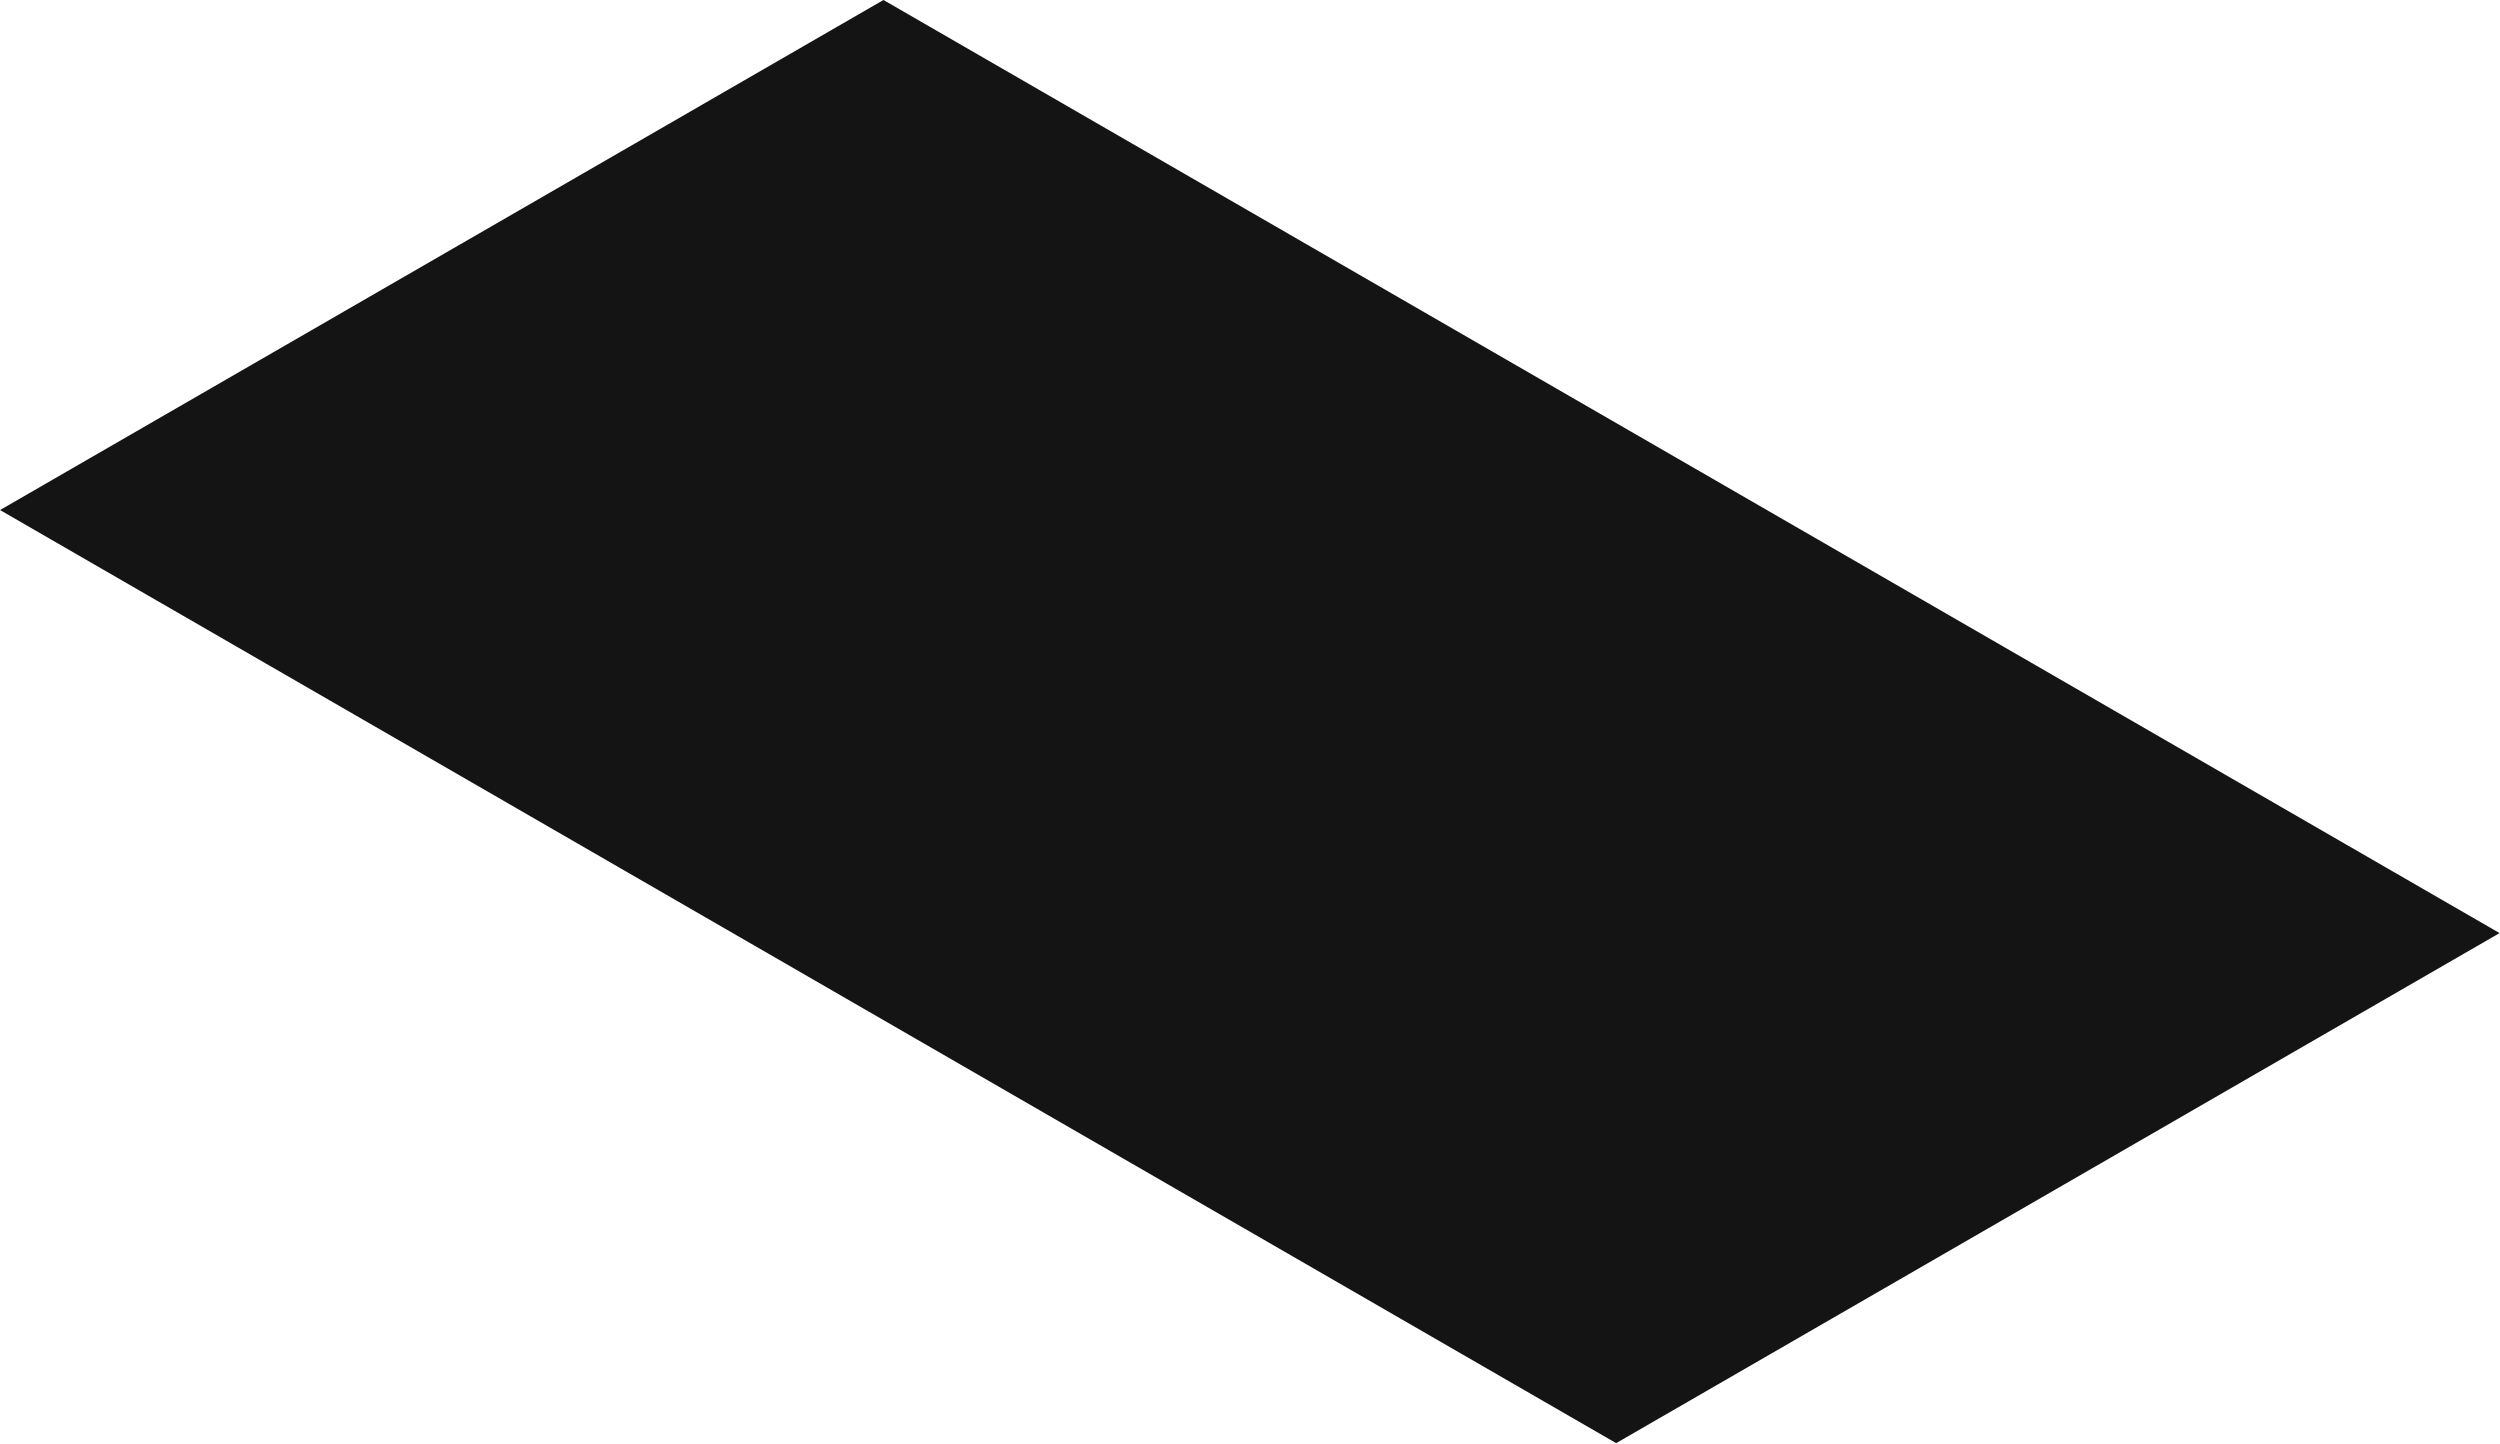 <svg width="2741" height="1583" viewBox="0 0 2741 1583" fill="none" xmlns="http://www.w3.org/2000/svg">
<rect width="2046.07" height="1118.44" transform="matrix(0.866 0.5 -0.866 0.5 968.621 0)" fill="#141414"/>
</svg>
